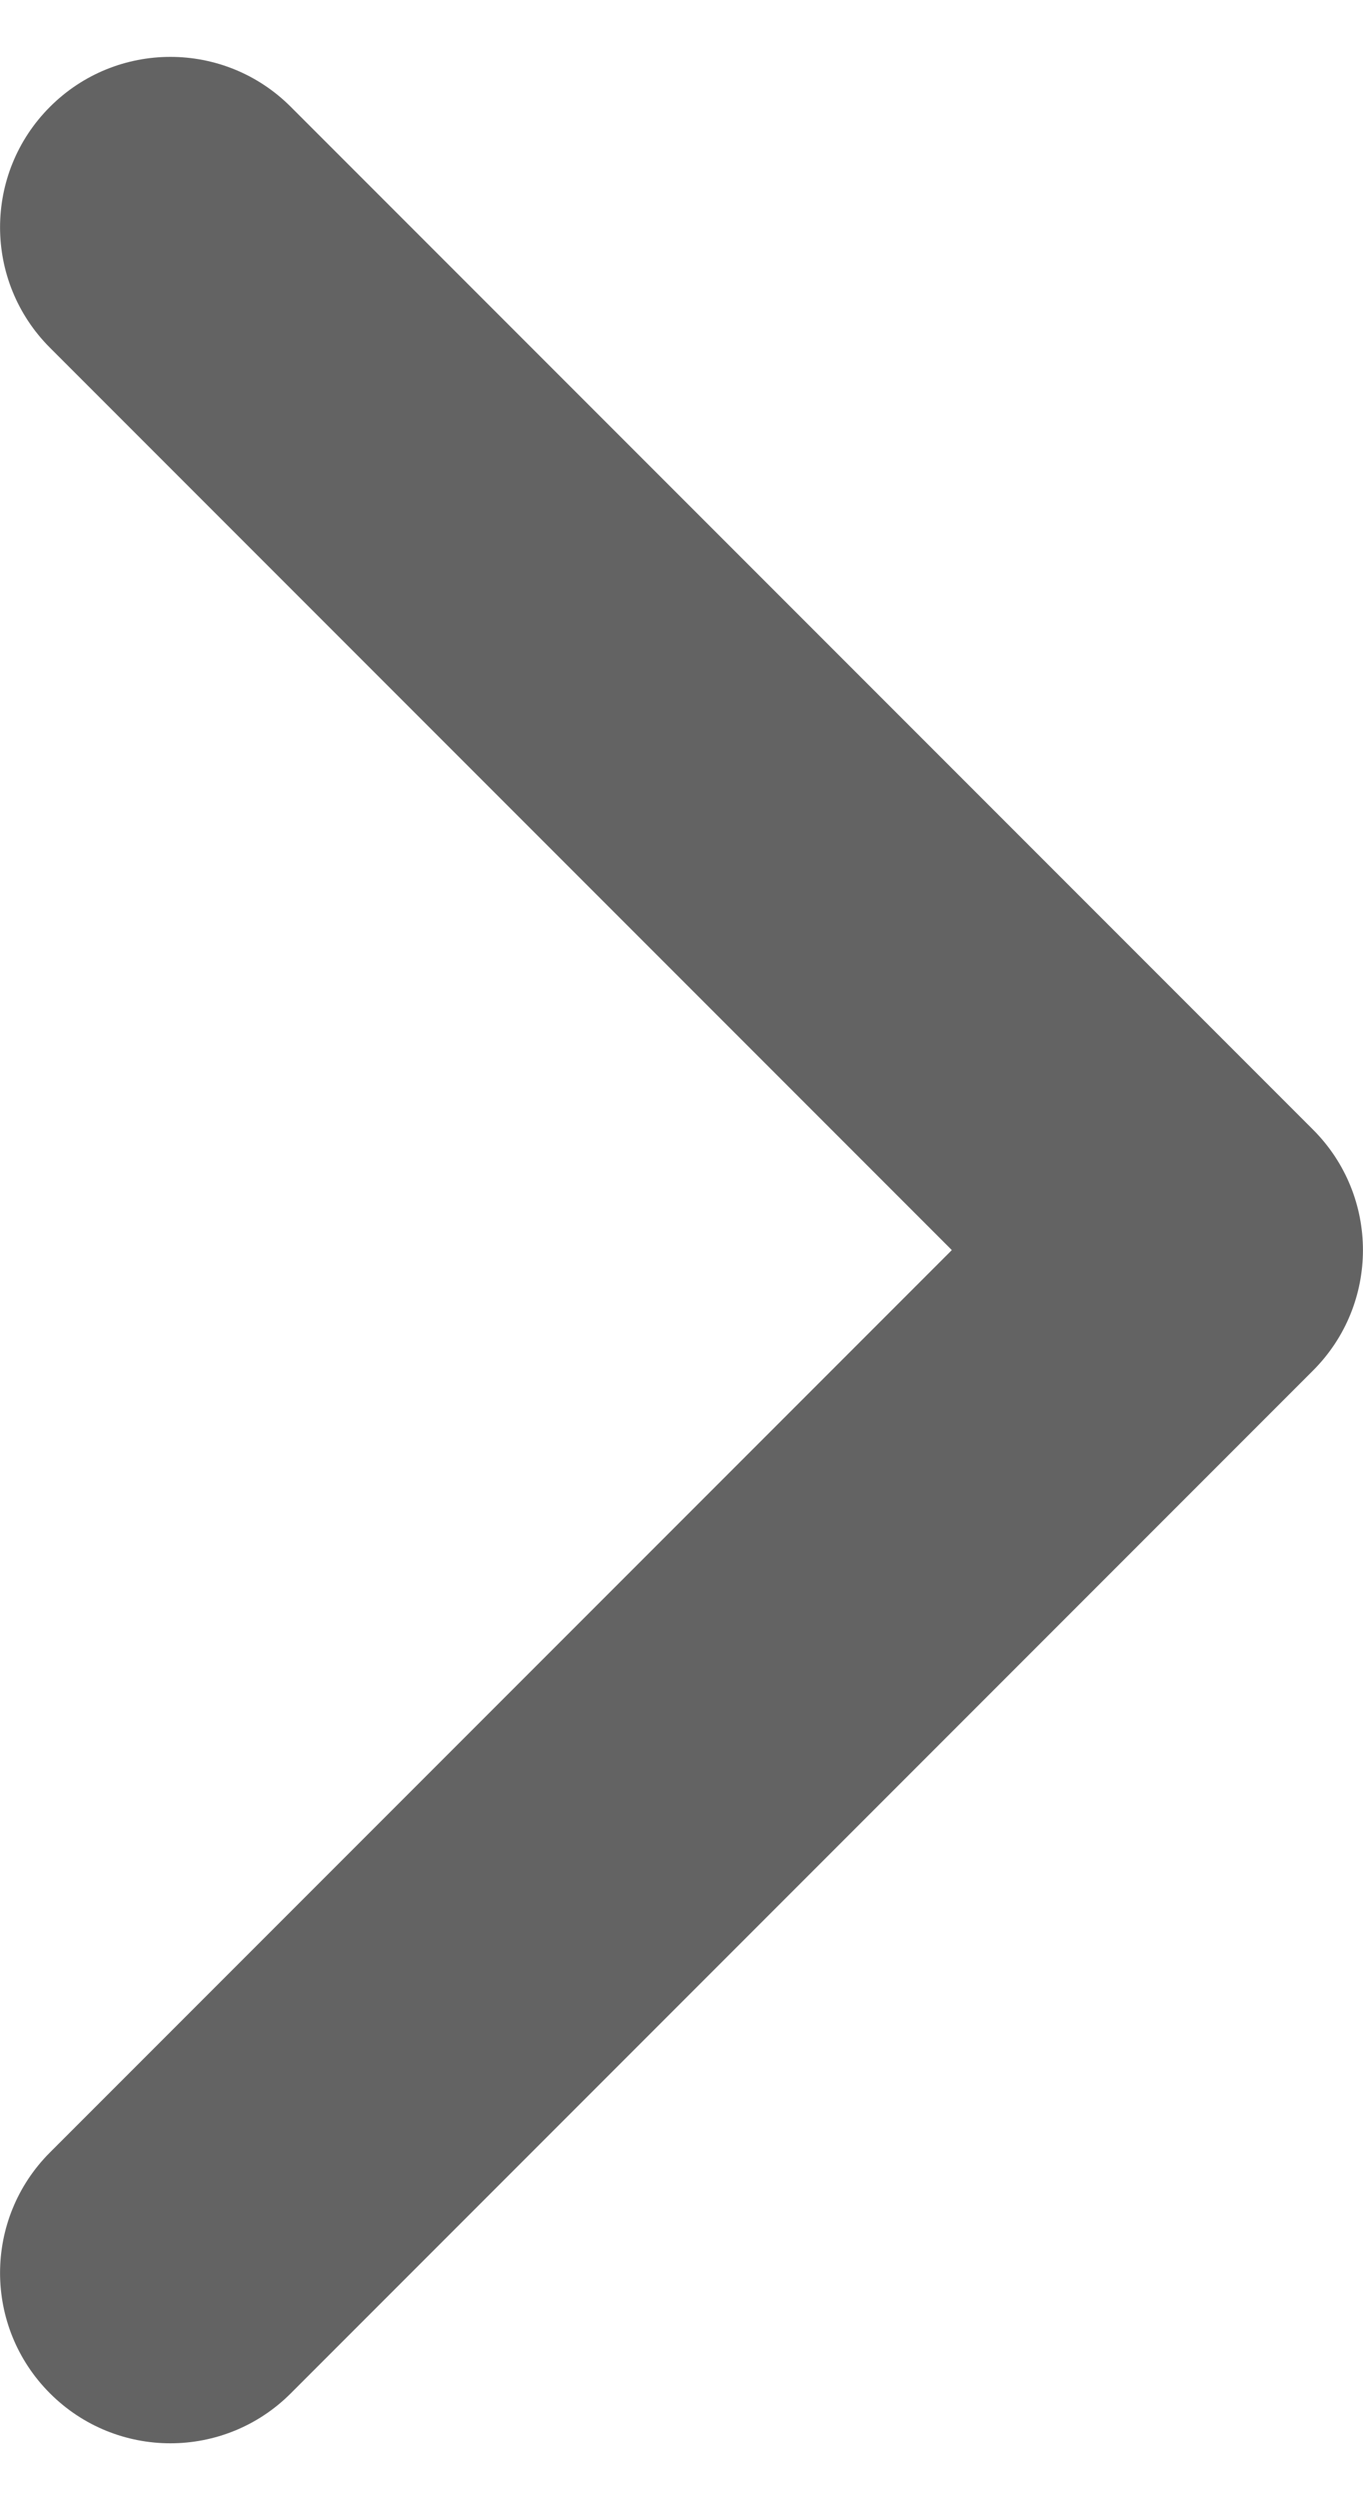 <svg width="6" height="11" viewBox="0 0 6 11" fill="none" xmlns="http://www.w3.org/2000/svg">
<path d="M0.22 9.47C-0.073 9.763 -0.073 10.237 0.22 10.53C0.513 10.823 0.987 10.823 1.28 10.53L0.22 9.47ZM5.25 5.5L5.78 6.03C6.073 5.737 6.073 5.263 5.78 4.97L5.25 5.5ZM1.28 0.47C0.987 0.177 0.513 0.177 0.22 0.47C-0.073 0.763 -0.073 1.237 0.22 1.53L1.28 0.47ZM1.28 10.53L5.78 6.03L4.72 4.97L0.22 9.47L1.28 10.53ZM5.78 4.97L1.28 0.47L0.22 1.53L4.72 6.03L5.78 4.97Z" fill="#636363"/>
</svg>
